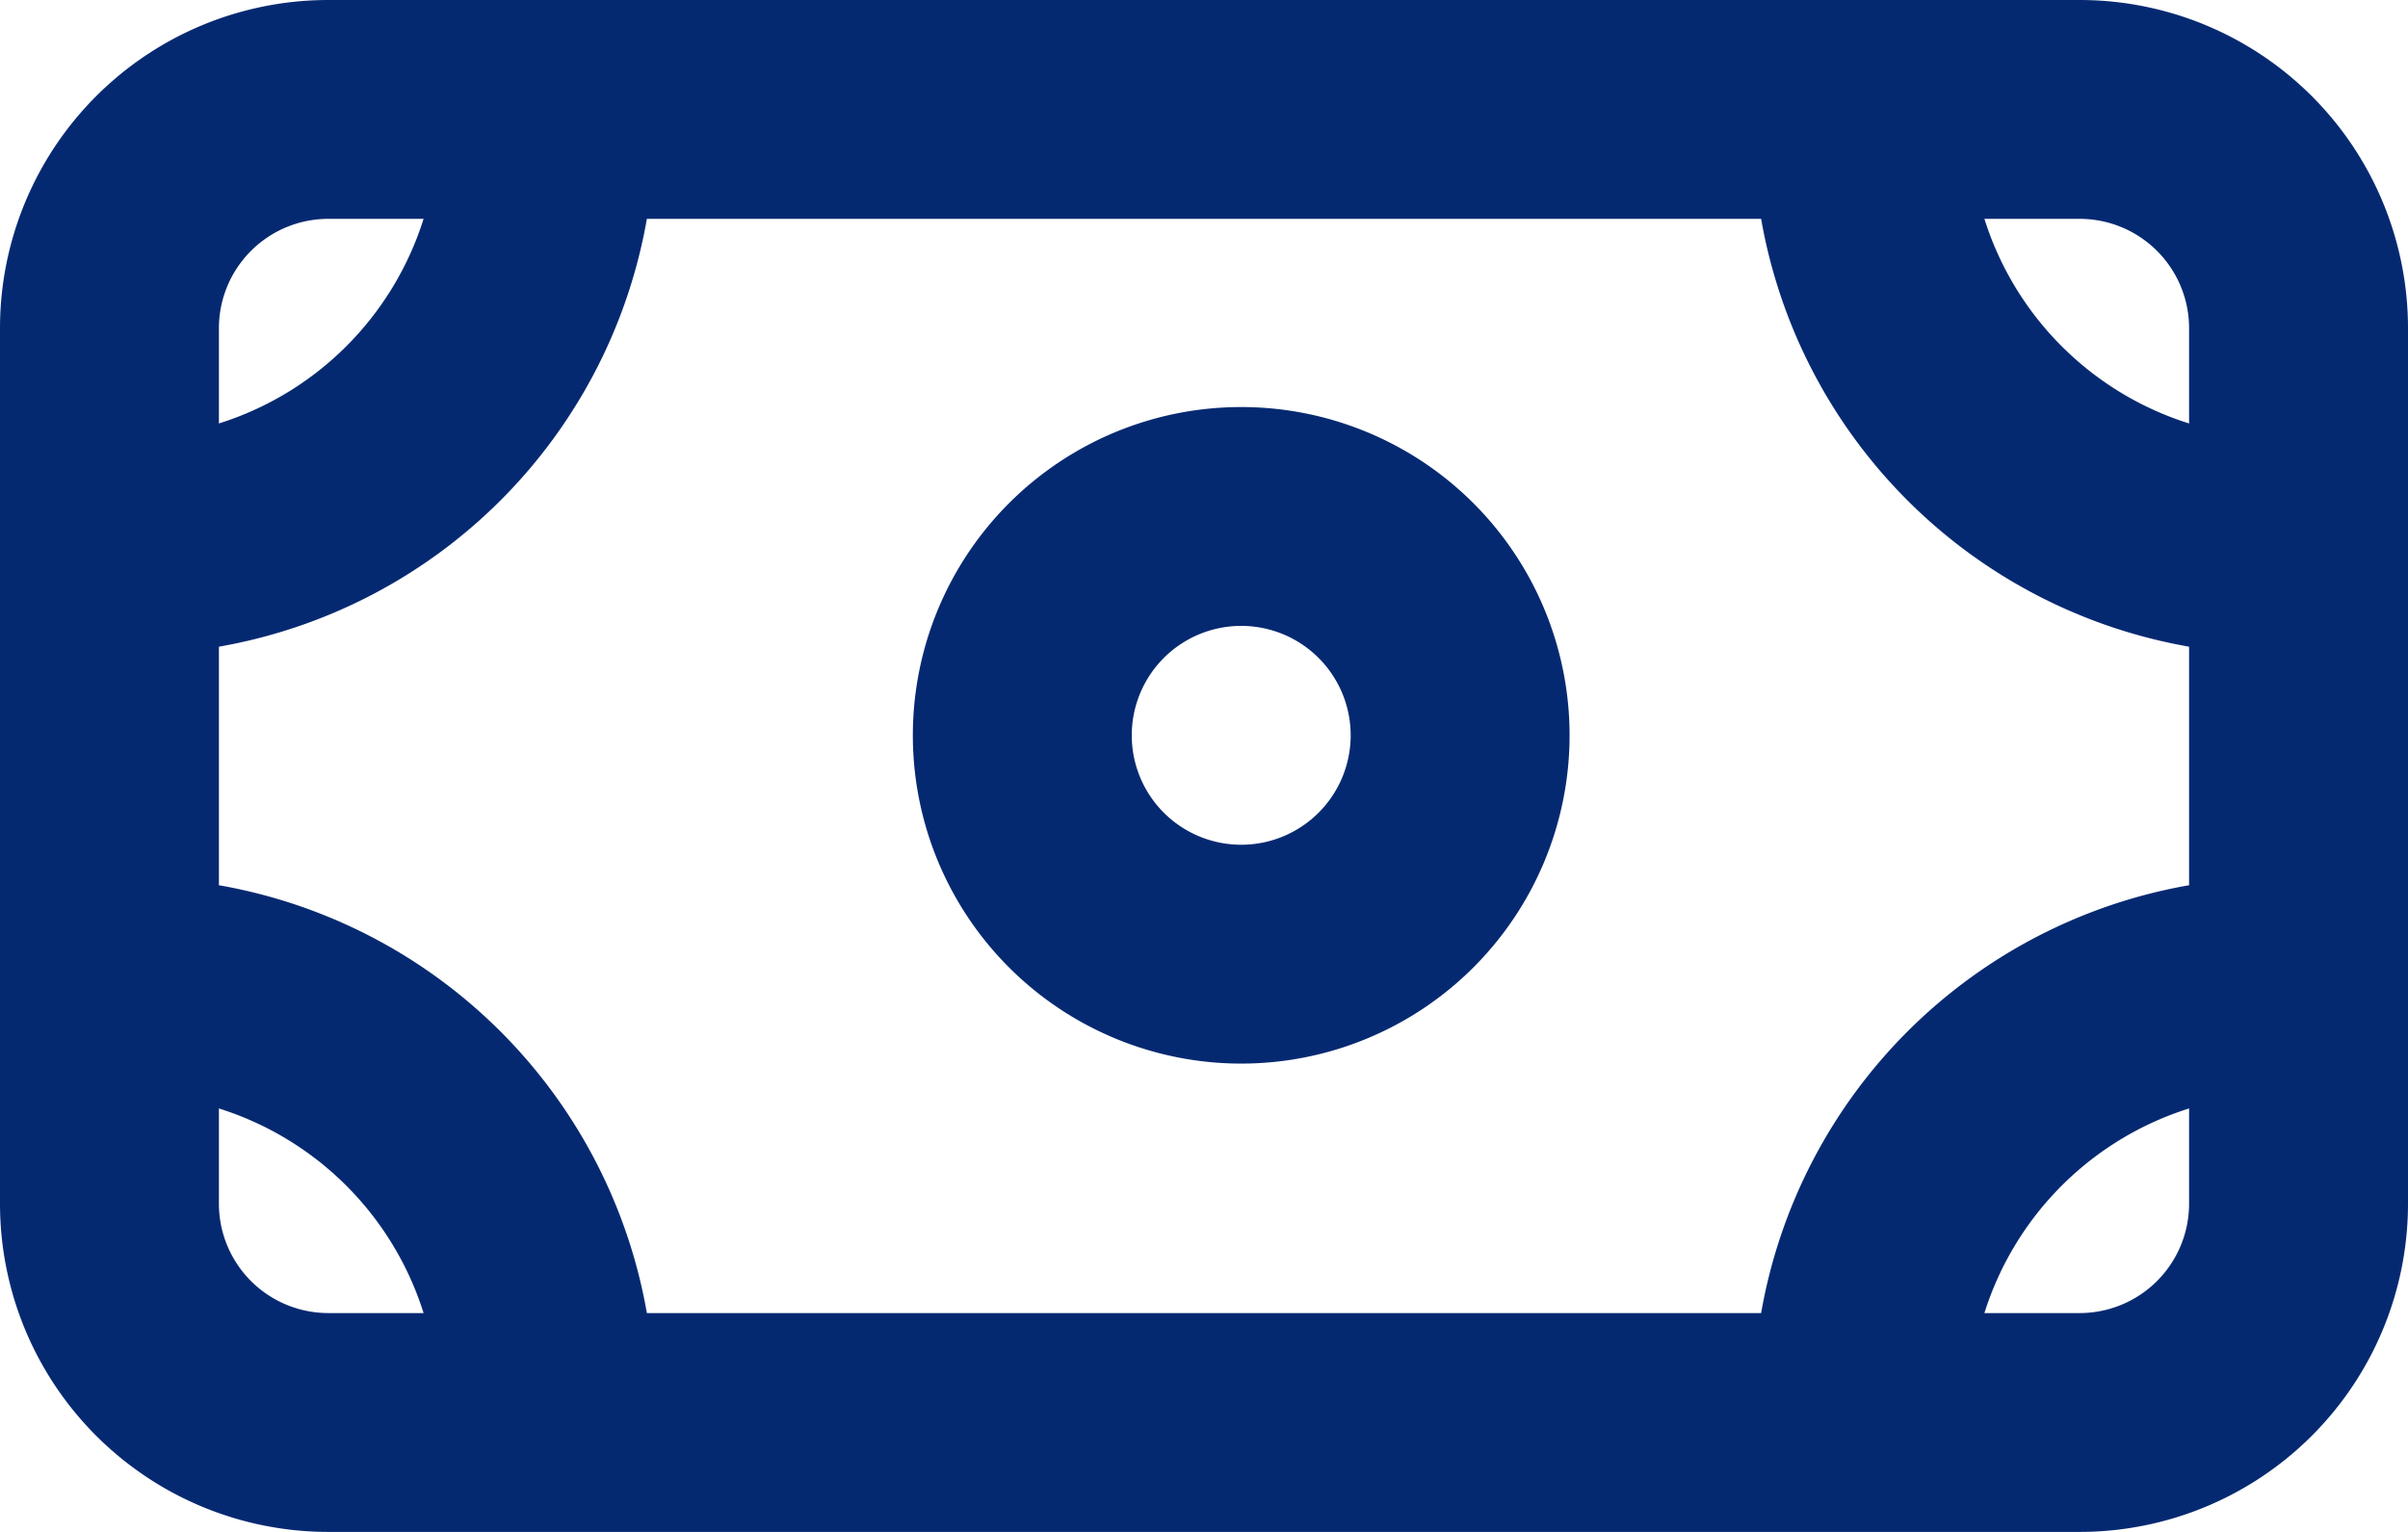 <svg xmlns="http://www.w3.org/2000/svg" width="22" height="14" viewBox="0 0 22 14">
    <defs>
        <style>
            .cls-1{fill:#052971}
        </style>
    </defs>
    <g id="ic-ecommerce-money" transform="translate(-1 -5)">
        <g id="Layer">
            <path id="Path_205" d="M20 5H4a3 3 0 0 0-3 3v8a3 3 0 0 0 3 3h16a3 3 0 0 0 3-3V8a3 3 0 0 0-3-3zm-2.91 12H6.91A4.81 4.81 0 0 0 3 13.09v-2.18A4.81 4.81 0 0 0 6.91 7h10.18A4.81 4.81 0 0 0 21 10.91v2.18A4.81 4.81 0 0 0 17.09 17zM20 7a1 1 0 0 1 1 1v.87A2.86 2.86 0 0 1 19.13 7zM4.87 7A2.86 2.86 0 0 1 3 8.87V8a1 1 0 0 1 1-1zM4 17a1 1 0 0 1-1-1v-.87A2.86 2.86 0 0 1 4.87 17zm15.13 0A2.86 2.86 0 0 1 21 15.13V16a1 1 0 0 1-1 1z" class="cls-1"/>
        </g>
        <g id="Layer-2">
            <path id="Path_206" d="M12.34 8.72a3 3 0 1 0 3 3 3 3 0 0 0-3-3zm0 4a1 1 0 1 1 1-1 1 1 0 0 1-1 1z" class="cls-1"/>
        </g>
    </g>
</svg>
